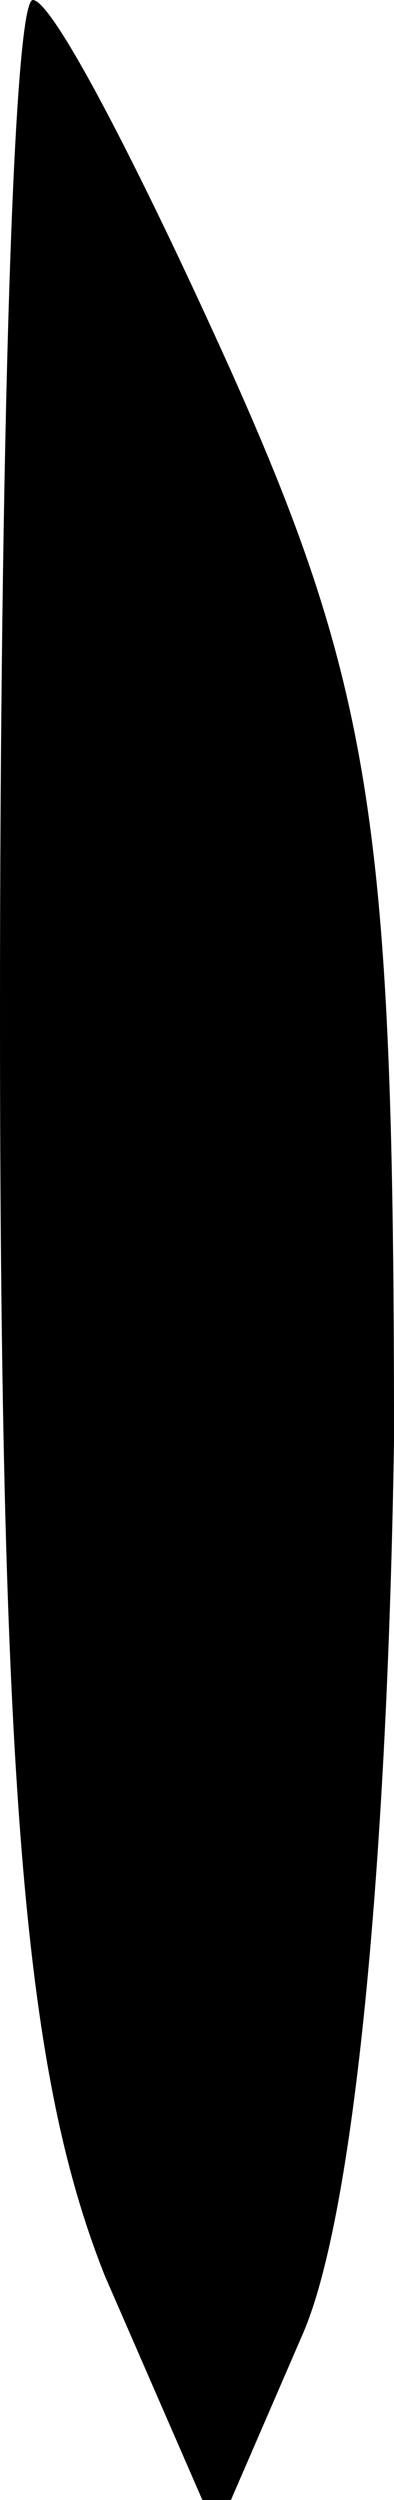 <?xml version="1.0" standalone="no"?>
<!DOCTYPE svg PUBLIC "-//W3C//DTD SVG 20010904//EN"
 "http://www.w3.org/TR/2001/REC-SVG-20010904/DTD/svg10.dtd">
<svg version="1.0" xmlns="http://www.w3.org/2000/svg"
 width="6pt" height="38pt" viewBox="0 0 6 38"
 preserveAspectRatio="xMidYMid meet">
<g transform="translate(0,38) scale(0.1,-0.1)"
fill="#000000" stroke="none">
<path fill="#000000" stroke="none" d="M0 226 c0 -120 4 -162 16 -192 l17 -39
13 30 c8 18 13 72 14 136 0 92 -3 114 -25 163 -14 31 -27 56 -30 56 -3 0 -5
-69 -5 -154z"/>
</g>
</svg>
